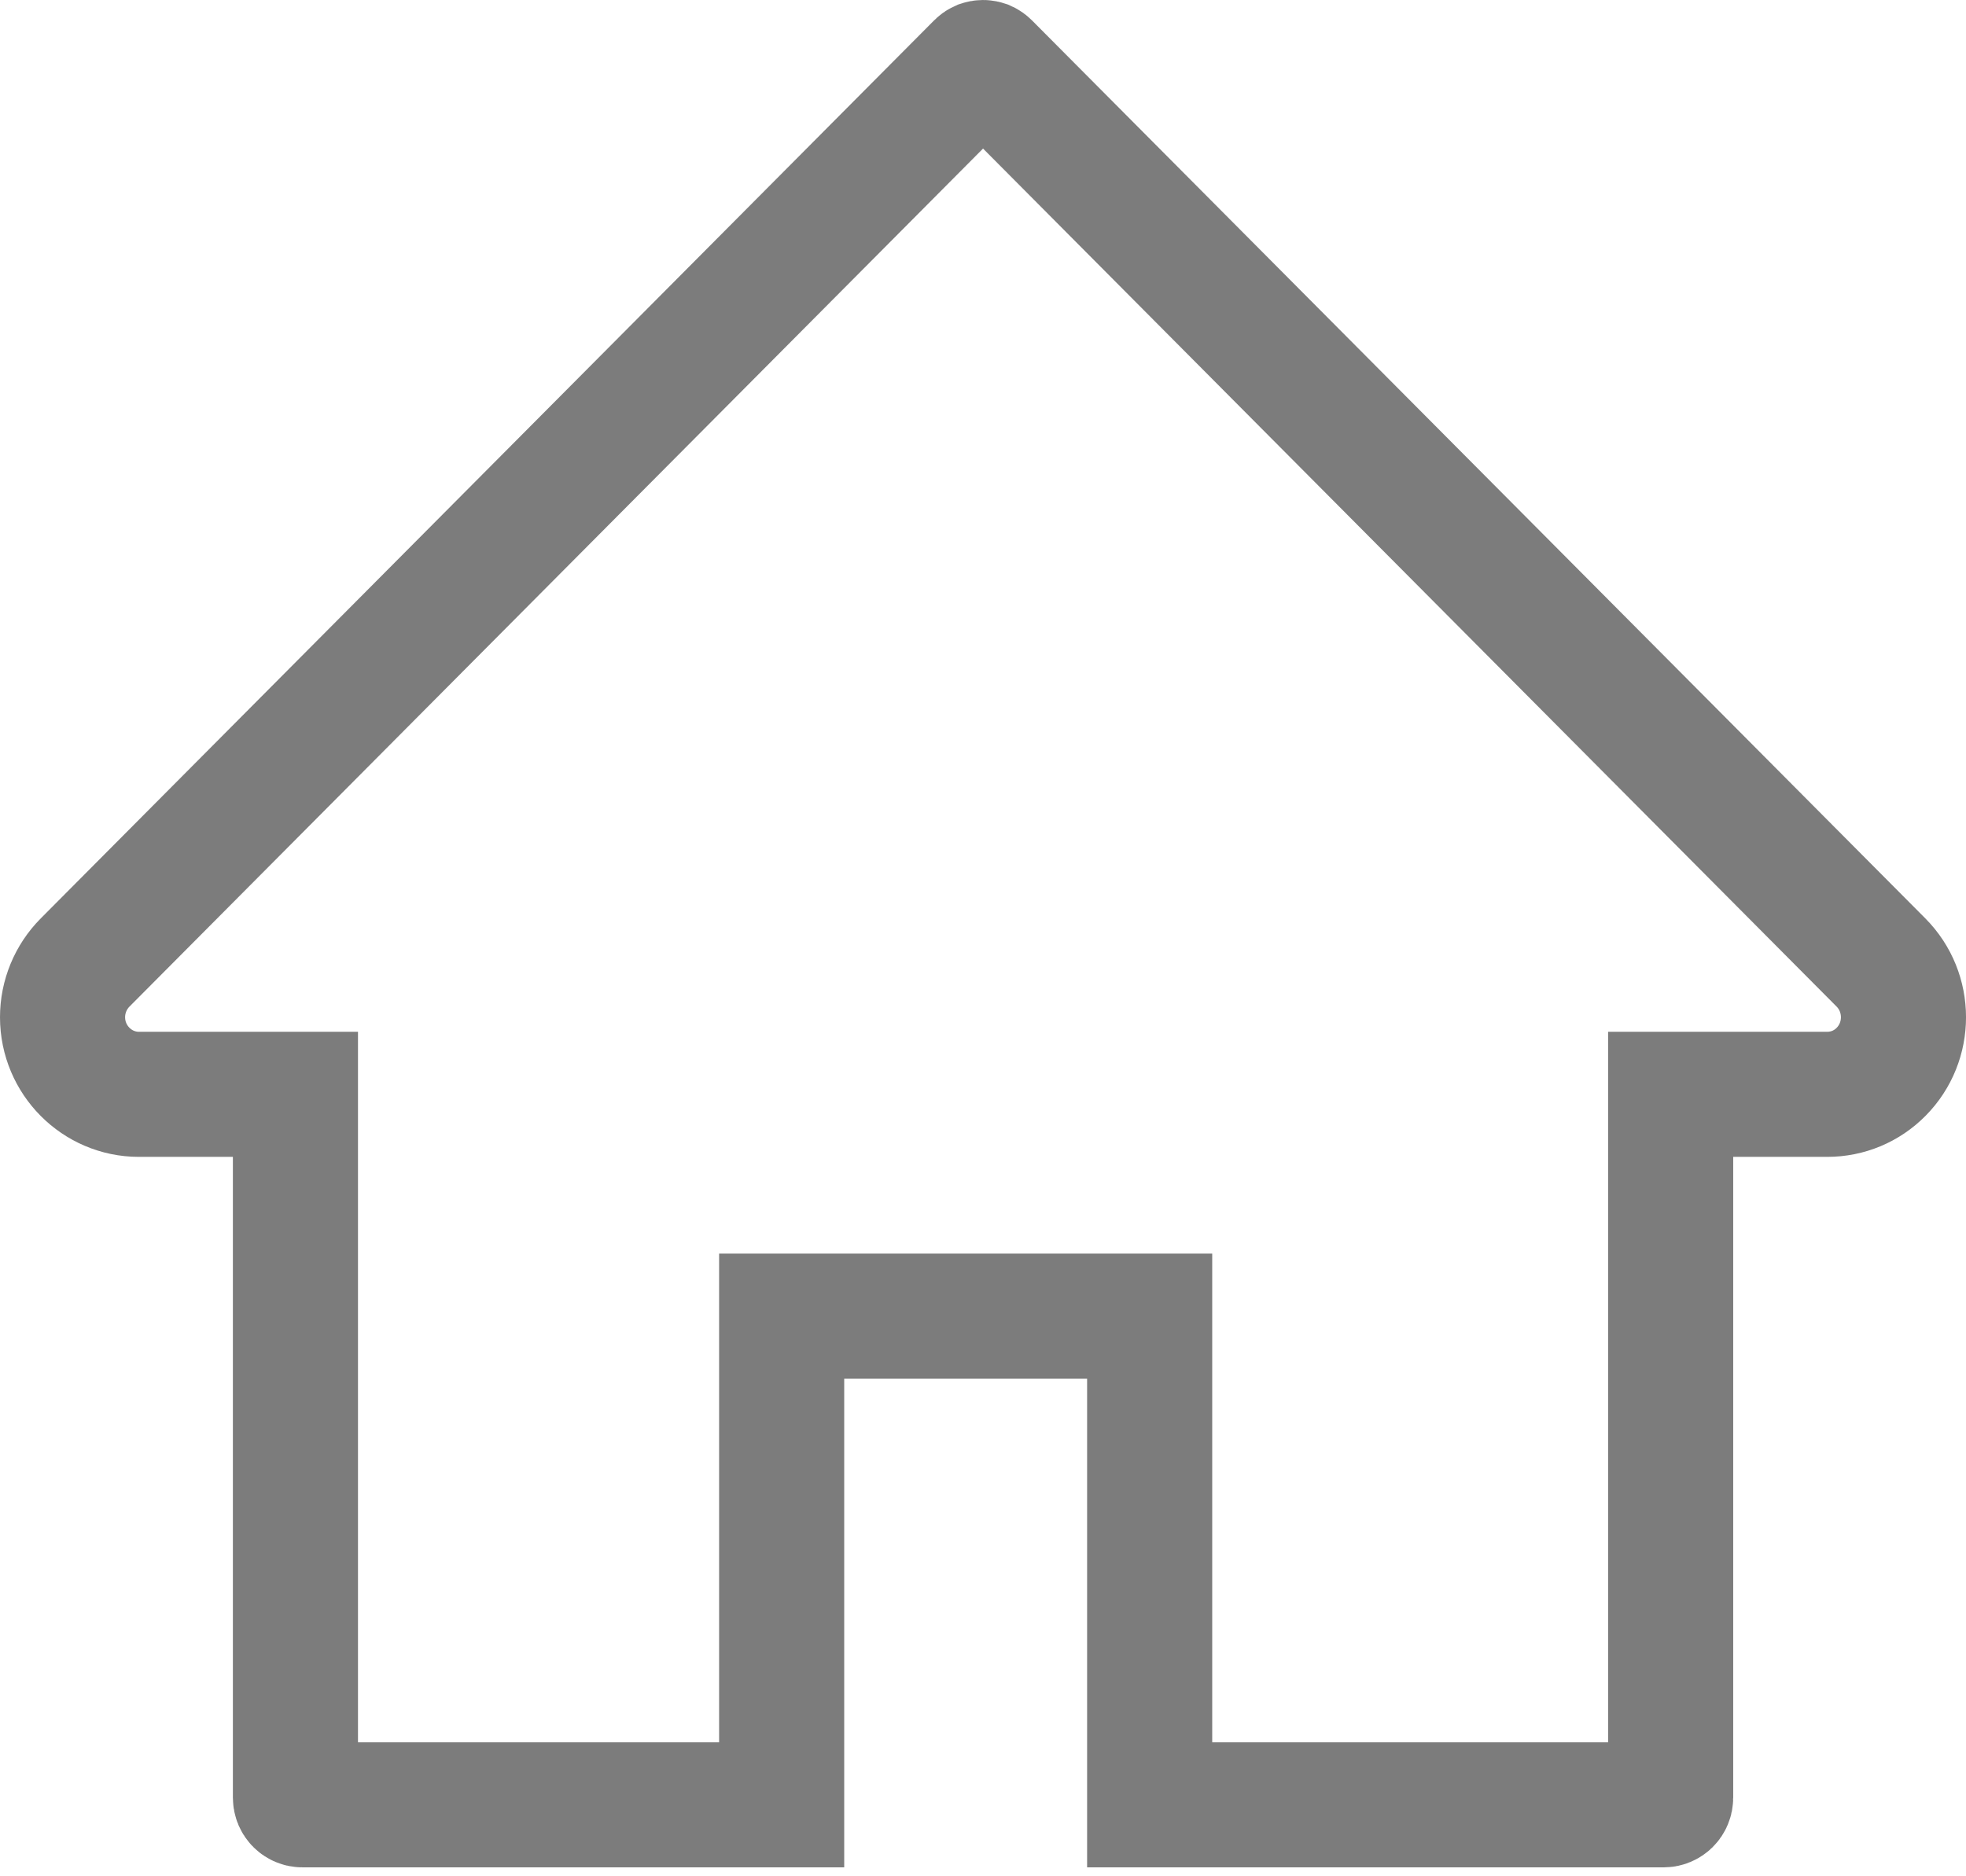 <svg width="22" height="21" viewBox="0 0 22 21" fill="none" xmlns="http://www.w3.org/2000/svg">
<path d="M11.052 0.722L11.053 0.723L21.048 10.772C21.048 10.772 21.048 10.772 21.048 10.772C21.384 11.11 21.384 11.659 21.05 11.996L21.049 11.997C20.89 12.158 20.675 12.248 20.448 12.248H19.395H18.695V12.947V20.119C18.695 20.168 18.657 20.2 18.618 20.2H12.865V15.431V14.731H12.165H9.447H8.747V15.431V20.2H3.383C3.344 20.2 3.306 20.168 3.306 20.119V12.947V12.248H2.606H1.553C1.087 12.248 0.7 11.864 0.7 11.385C0.7 11.155 0.791 10.935 0.953 10.772C0.953 10.772 0.953 10.772 0.953 10.772L10.948 0.723L10.949 0.722C10.956 0.715 10.964 0.709 10.973 0.705C10.982 0.702 10.991 0.7 11.001 0.7C11.01 0.7 11.019 0.702 11.028 0.705C11.037 0.709 11.045 0.715 11.052 0.722Z" stroke="#7C7C7C" stroke-width="1.4"/>
</svg>
